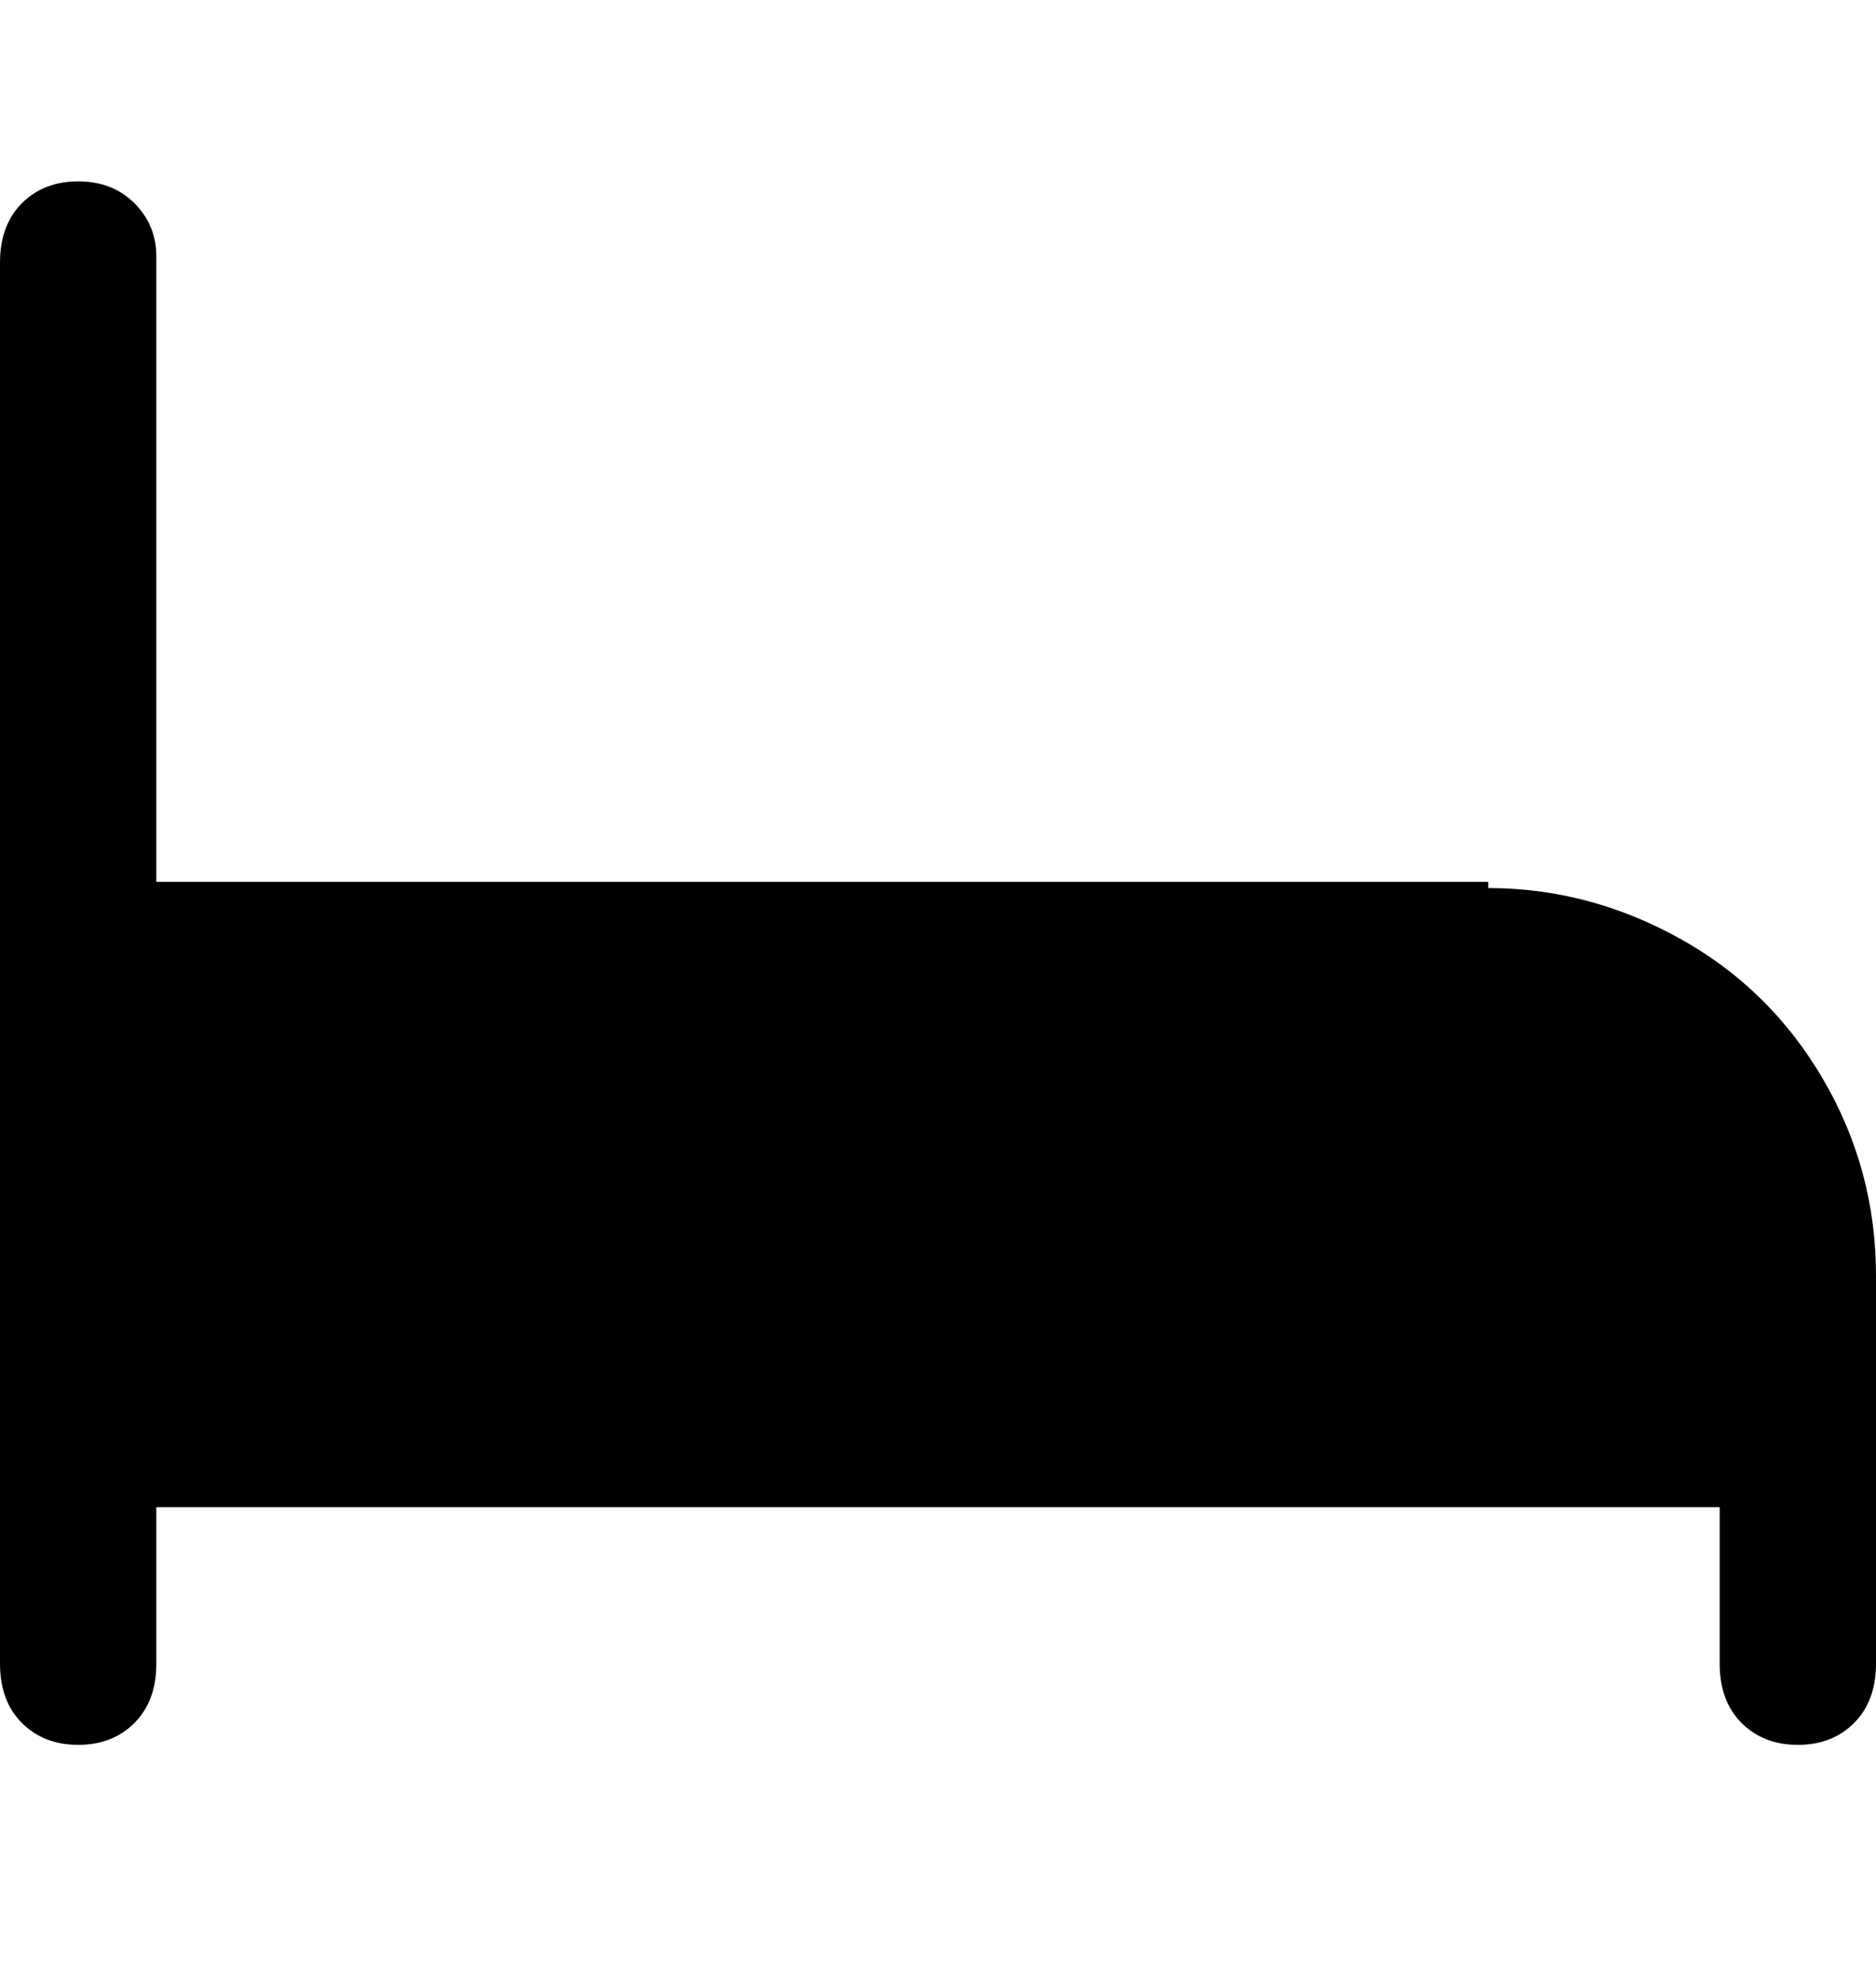 <svg viewBox="0 0 300 316" xmlns="http://www.w3.org/2000/svg"><path d="M238 141H25V41q0-5-3.5-8.5t-9-3.5q-5.5 0-9 3.5T0 42v224q0 6 3.5 9.5t9 3.5q5.5 0 9-3.5T25 266v-25h250v25q0 6 3.5 9.5t9 3.5q5.5 0 9-3.5t3.5-9.5v-62q0-17-8.5-31.5t-23-22.5q-14.5-8-30.5-8v-1z"/></svg>